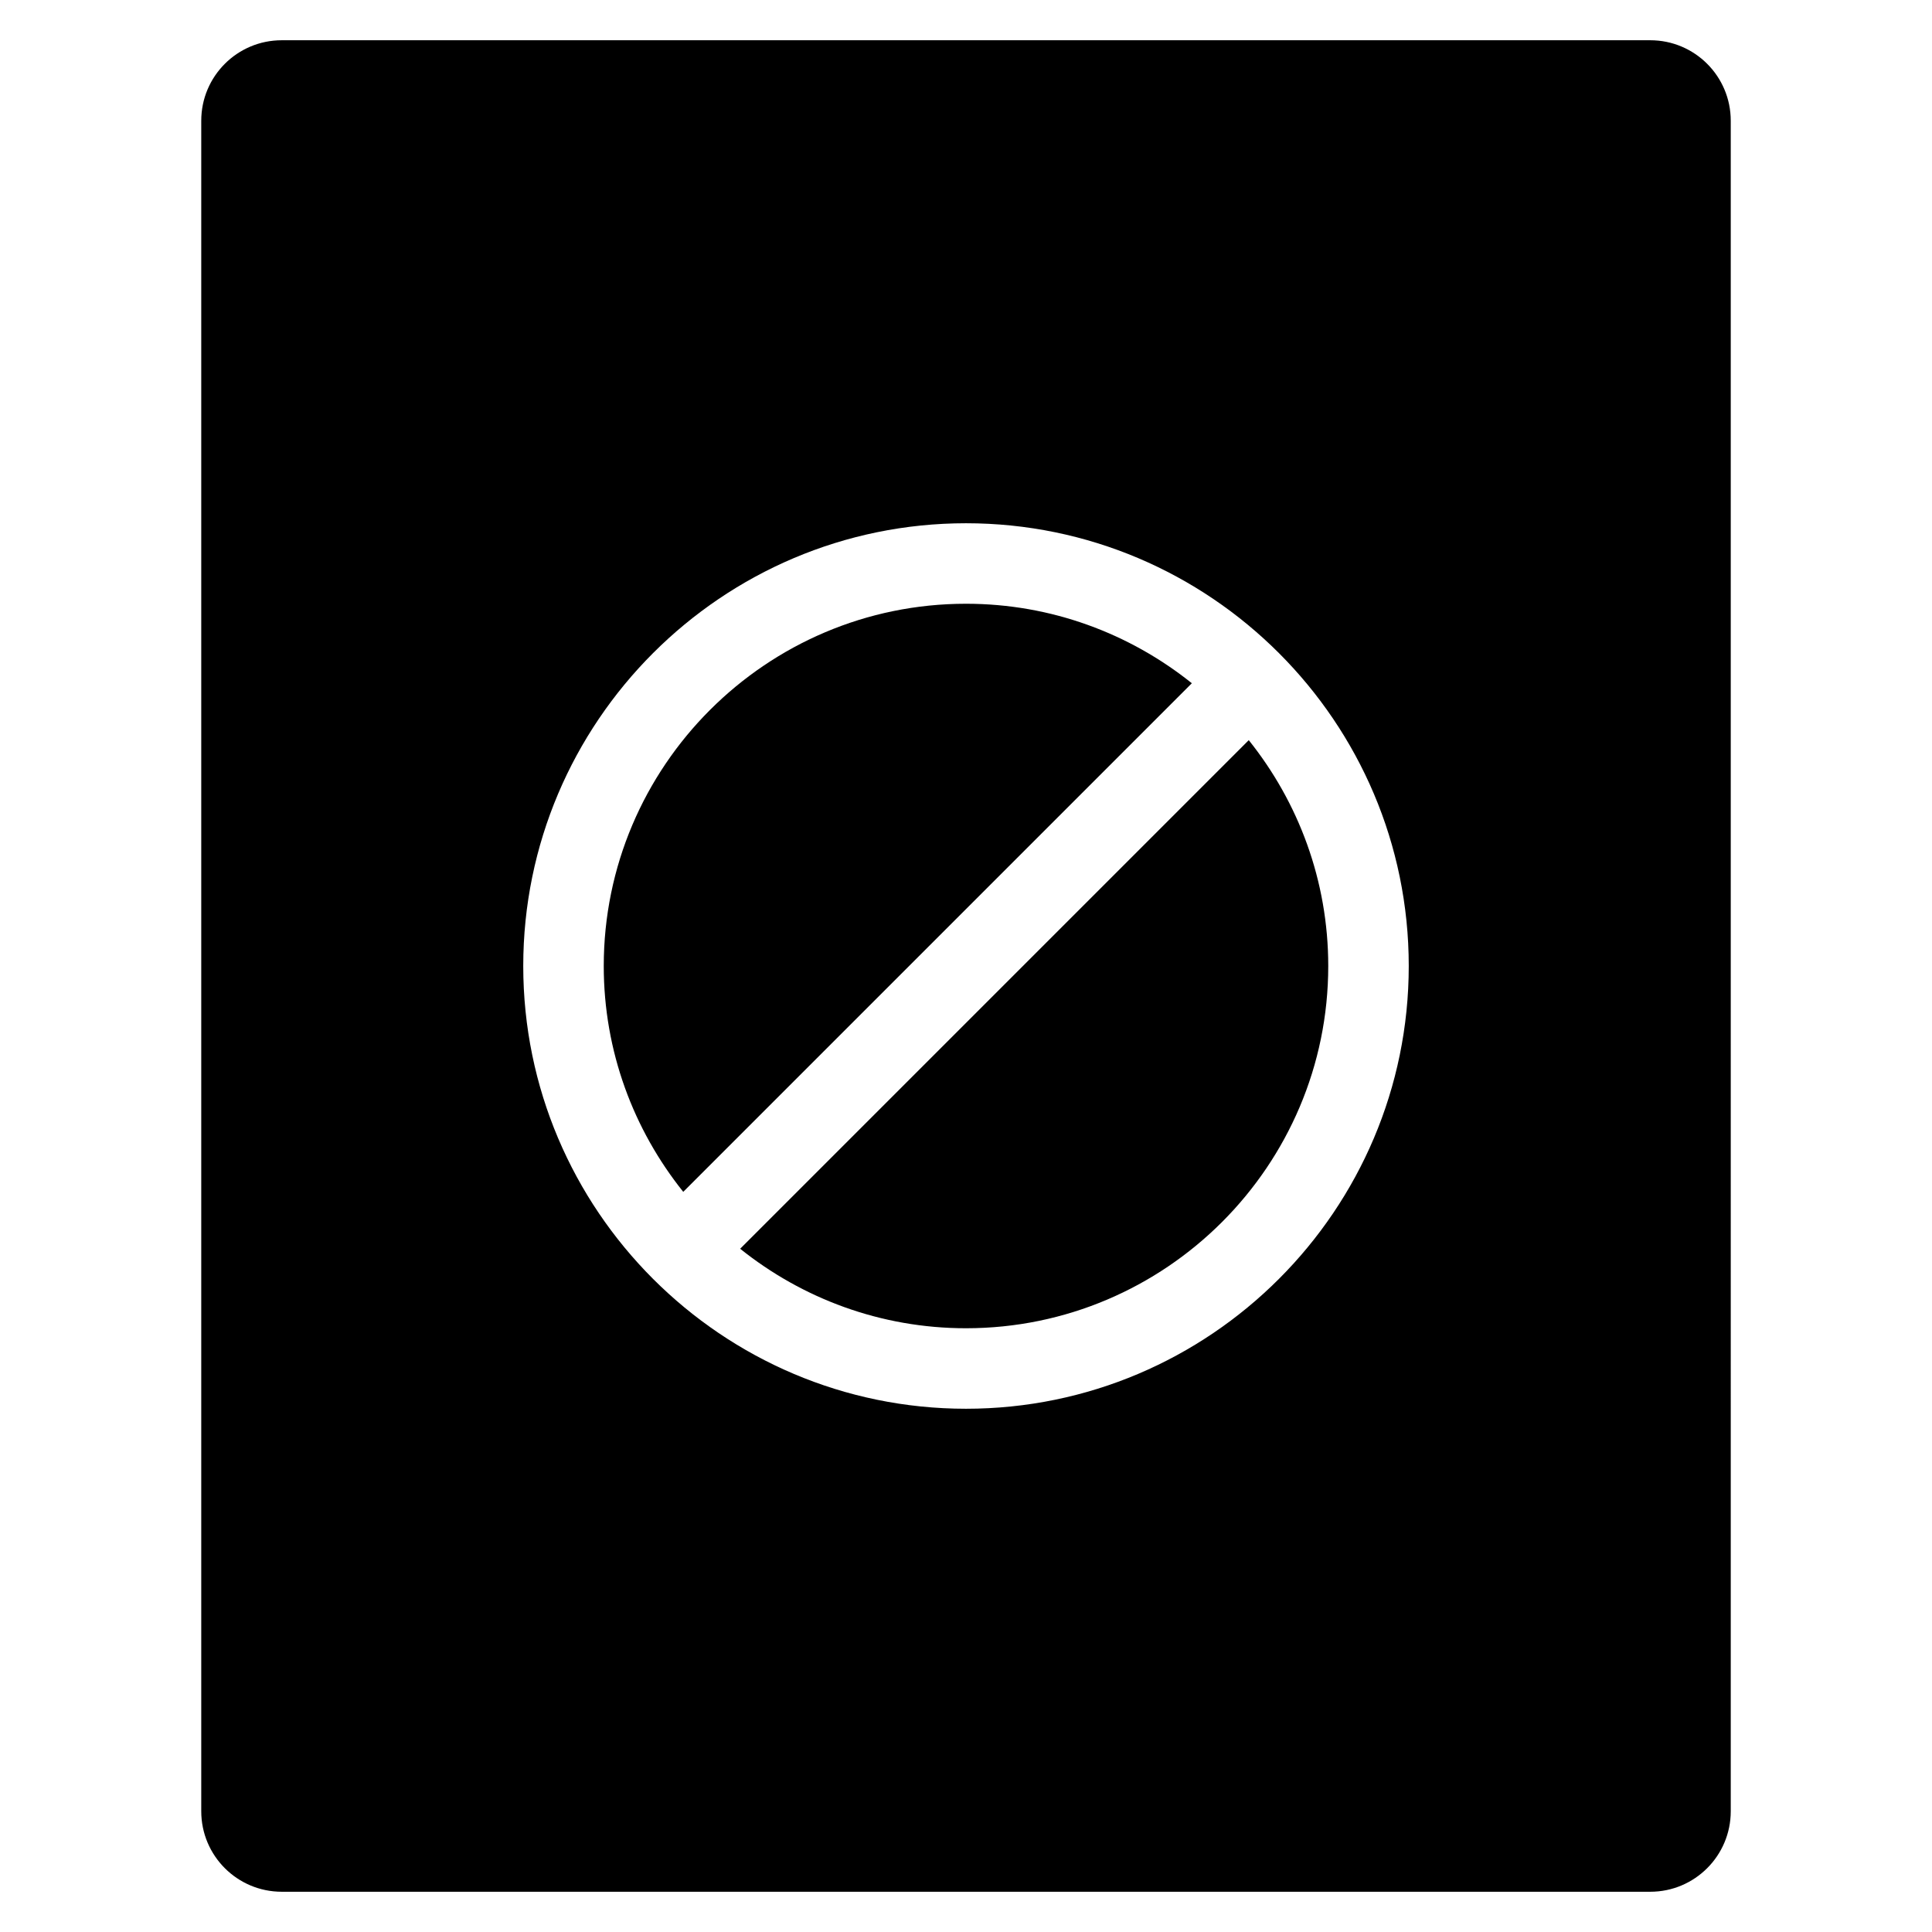 <?xml version="1.0" encoding="utf-8"?>
<!-- Generator: Adobe Illustrator 20.1.0, SVG Export Plug-In . SVG Version: 6.00 Build 0)  -->
<!DOCTYPE svg PUBLIC "-//W3C//DTD SVG 1.1//EN" "http://www.w3.org/Graphics/SVG/1.1/DTD/svg11.dtd">
<svg version="1.1" id="Layer_1" xmlns="http://www.w3.org/2000/svg" xmlns:xlink="http://www.w3.org/1999/xlink" x="0px" y="0px"
	 width="48px" height="48px" viewBox="0 0 48 48" enable-background="new 0 0 48 48" xml:space="preserve">
<path d="M24,15c-4.963,0-9,4.038-9,9c0,2.122,0.742,4.07,1.975,5.611l12.636-12.636C28.071,15.742,26.122,15,24,15z"/>
<path d="M18.389,31.025C19.929,32.258,21.878,33,24,33c4.963,0,9-4.038,9-9c0-2.122-0.742-4.071-1.975-5.611L18.389,31.025z"/>
<path d="M43,3c0-1.105-0.895-2-2-2H7C5.895,1,5,1.895,5,3v42c0,1.105,0.895,2,2,2h34c1.105,0,2-0.895,2-2V3z M24,35
	c-6.065,0-11-4.935-11-11s4.935-11,11-11s11,4.935,11,11S30.065,35,24,35z"/>
</svg>
